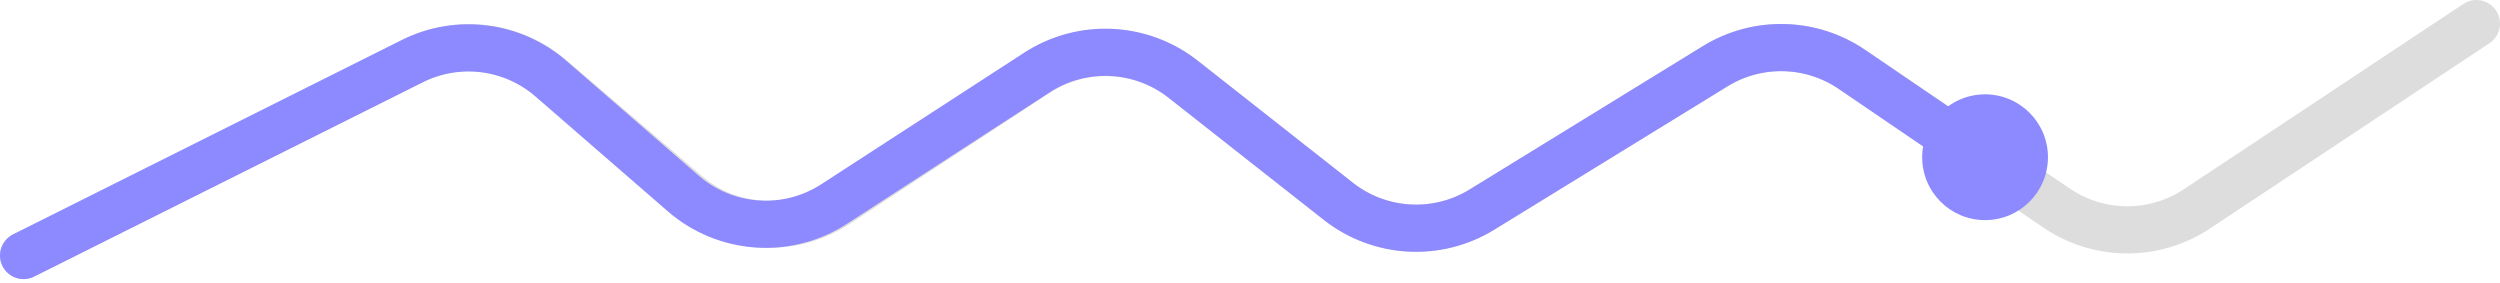 <svg width="318" height="36" viewBox="0 0 318 36" fill="none" xmlns="http://www.w3.org/2000/svg">
<path d="M3 32.5L52.51 7.745C58.262 4.869 65.176 5.716 70.064 9.895L87.373 24.696C92.781 29.32 100.592 29.817 106.543 25.916L131.878 9.308C137.627 5.539 145.14 5.864 150.543 10.114L170.233 25.603C175.501 29.747 182.793 30.169 188.503 26.66L218.195 8.411C223.555 5.117 230.347 5.27 235.553 8.8L261.621 26.479C266.992 30.121 274.032 30.158 279.442 26.572L315 3" stroke="#DDDDDD" stroke-width="6" stroke-linecap="round" stroke-linejoin="round"/>
<path d="M3 32.5L52.436 7.782C58.225 4.888 65.188 5.766 70.077 10.008L86.909 24.612C92.293 29.284 100.118 29.83 106.099 25.952L131.898 9.226C137.64 5.502 145.115 5.844 150.494 10.076L170.233 25.603C175.501 29.747 182.793 30.169 188.503 26.66L218.178 8.422C223.546 5.123 230.351 5.282 235.56 8.828L250.5 19" stroke="#8D89FF" stroke-width="6" stroke-linecap="round" stroke-linejoin="round"/>
<circle cx="252.5" cy="20" r="8" fill="#8D89FF"/>
</svg>
